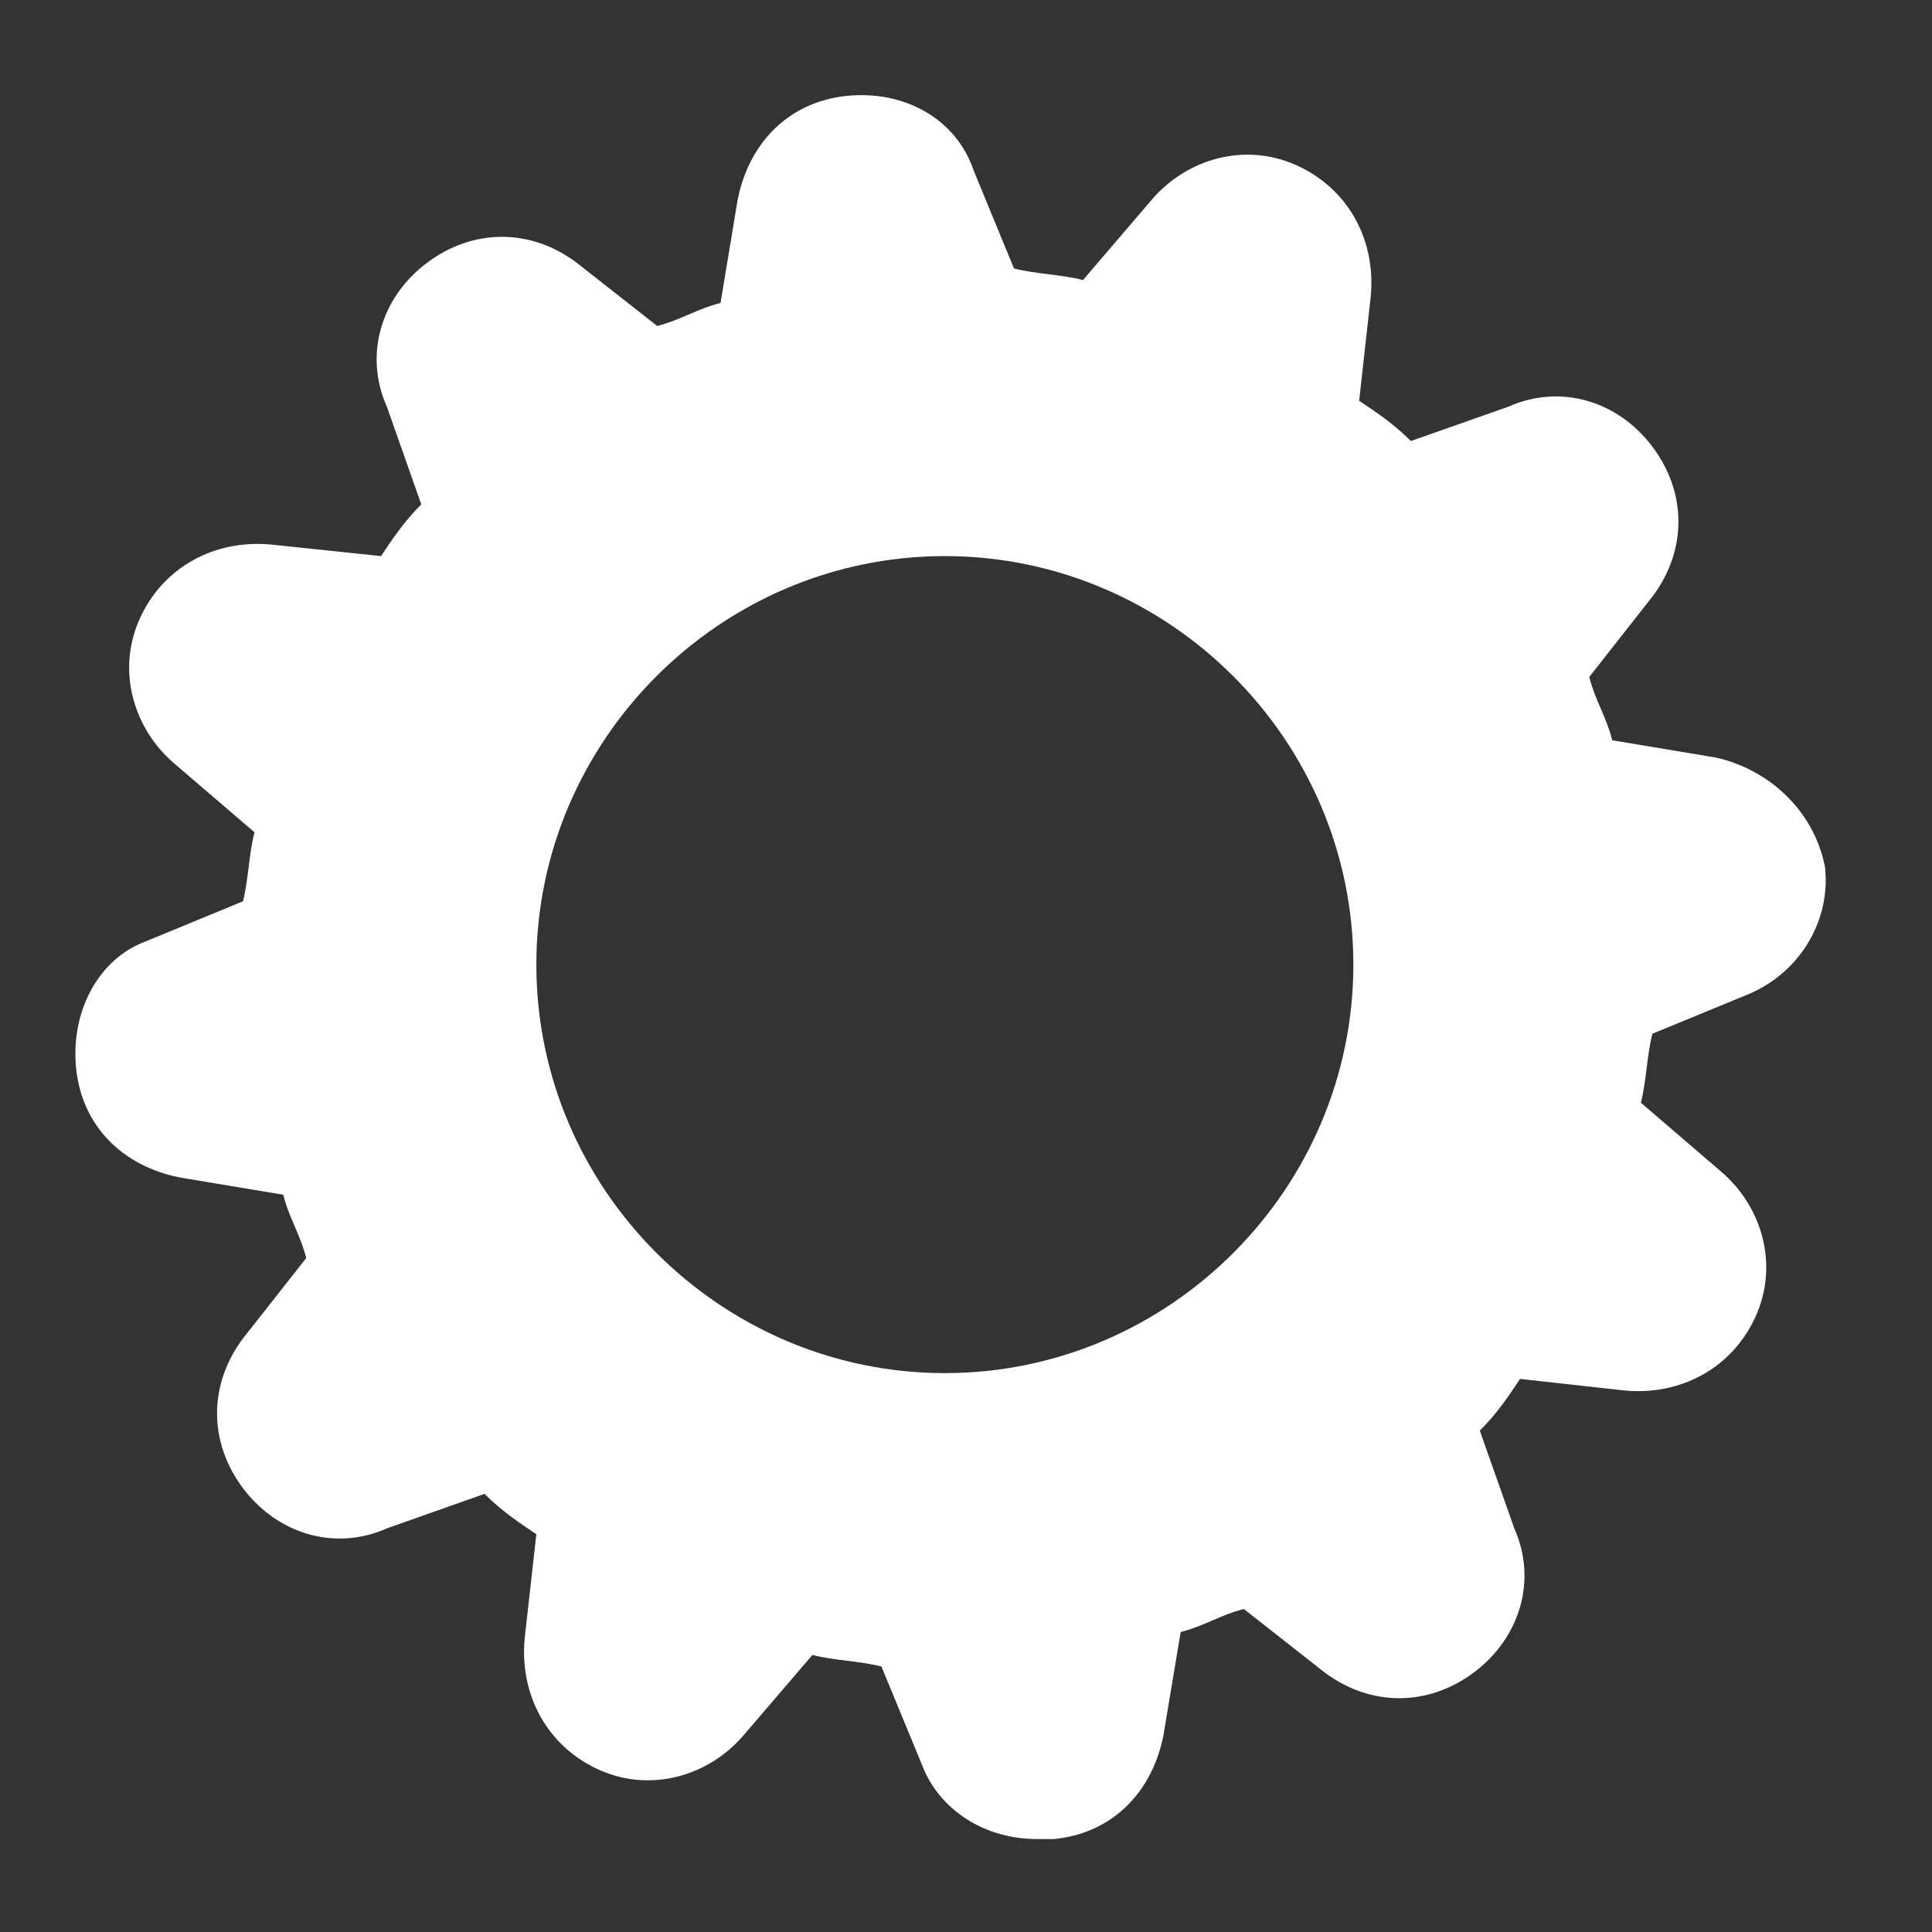 <svg width="18" height="18" viewBox="0 0 18 18" fill="none" xmlns="http://www.w3.org/2000/svg">
<rect x="0" y="0" width="18" height="18" fill="#333333" stroke="none"/>
<path d="M15.986 7.058L15.021 6.897C14.968 6.683 14.86 6.521 14.807 6.307L15.396 5.557C15.718 5.128 15.718 4.592 15.396 4.163C15.075 3.734 14.539 3.574 14.056 3.788L13.145 4.109C12.985 3.949 12.824 3.841 12.663 3.734L12.77 2.769C12.824 2.233 12.556 1.751 12.073 1.537C11.591 1.323 11.055 1.483 10.733 1.858L10.09 2.609C9.876 2.555 9.661 2.555 9.447 2.501L9.072 1.59C8.91 1.108 8.428 0.84 7.892 0.893C7.356 0.947 6.981 1.322 6.873 1.858L6.713 2.823C6.498 2.876 6.337 2.983 6.123 3.037L5.373 2.448C4.944 2.126 4.408 2.126 3.979 2.448C3.55 2.769 3.389 3.306 3.604 3.788L3.925 4.699C3.764 4.86 3.657 5.021 3.55 5.181L2.532 5.074C1.996 5.021 1.513 5.288 1.299 5.771C1.085 6.253 1.246 6.789 1.621 7.111L2.371 7.754C2.317 7.968 2.317 8.183 2.264 8.397L1.352 8.773C0.924 8.933 0.656 9.416 0.709 9.952C0.763 10.488 1.138 10.863 1.674 10.97L2.639 11.131C2.692 11.345 2.799 11.506 2.853 11.721L2.263 12.471C1.942 12.9 1.942 13.436 2.263 13.864C2.585 14.293 3.121 14.454 3.603 14.24L4.514 13.918C4.675 14.079 4.836 14.186 4.997 14.294L4.889 15.258C4.836 15.794 5.104 16.277 5.586 16.491C6.069 16.705 6.605 16.544 6.926 16.169L7.569 15.419C7.784 15.473 7.998 15.473 8.212 15.526L8.588 16.438C8.749 16.866 9.177 17.134 9.66 17.134H9.821C10.357 17.081 10.732 16.706 10.839 16.17L11 15.205C11.214 15.152 11.375 15.044 11.589 14.991L12.34 15.581C12.769 15.902 13.304 15.902 13.733 15.581C14.162 15.259 14.323 14.723 14.109 14.241L13.787 13.329C13.948 13.169 14.055 13.008 14.162 12.847L15.127 12.954C15.663 13.008 16.146 12.74 16.36 12.258C16.574 11.775 16.413 11.239 16.038 10.918L15.288 10.274C15.341 10.06 15.341 9.846 15.395 9.631L16.306 9.256C16.789 9.042 17.057 8.559 17.003 8.077C16.897 7.54 16.468 7.165 15.986 7.058L15.986 7.058ZM8.803 12.793C6.713 12.793 4.997 11.077 4.997 8.987C4.997 6.896 6.713 5.181 8.803 5.181C10.893 5.181 12.609 6.896 12.609 8.987C12.609 11.078 10.893 12.793 8.803 12.793Z" fill="white"/>
</svg>
